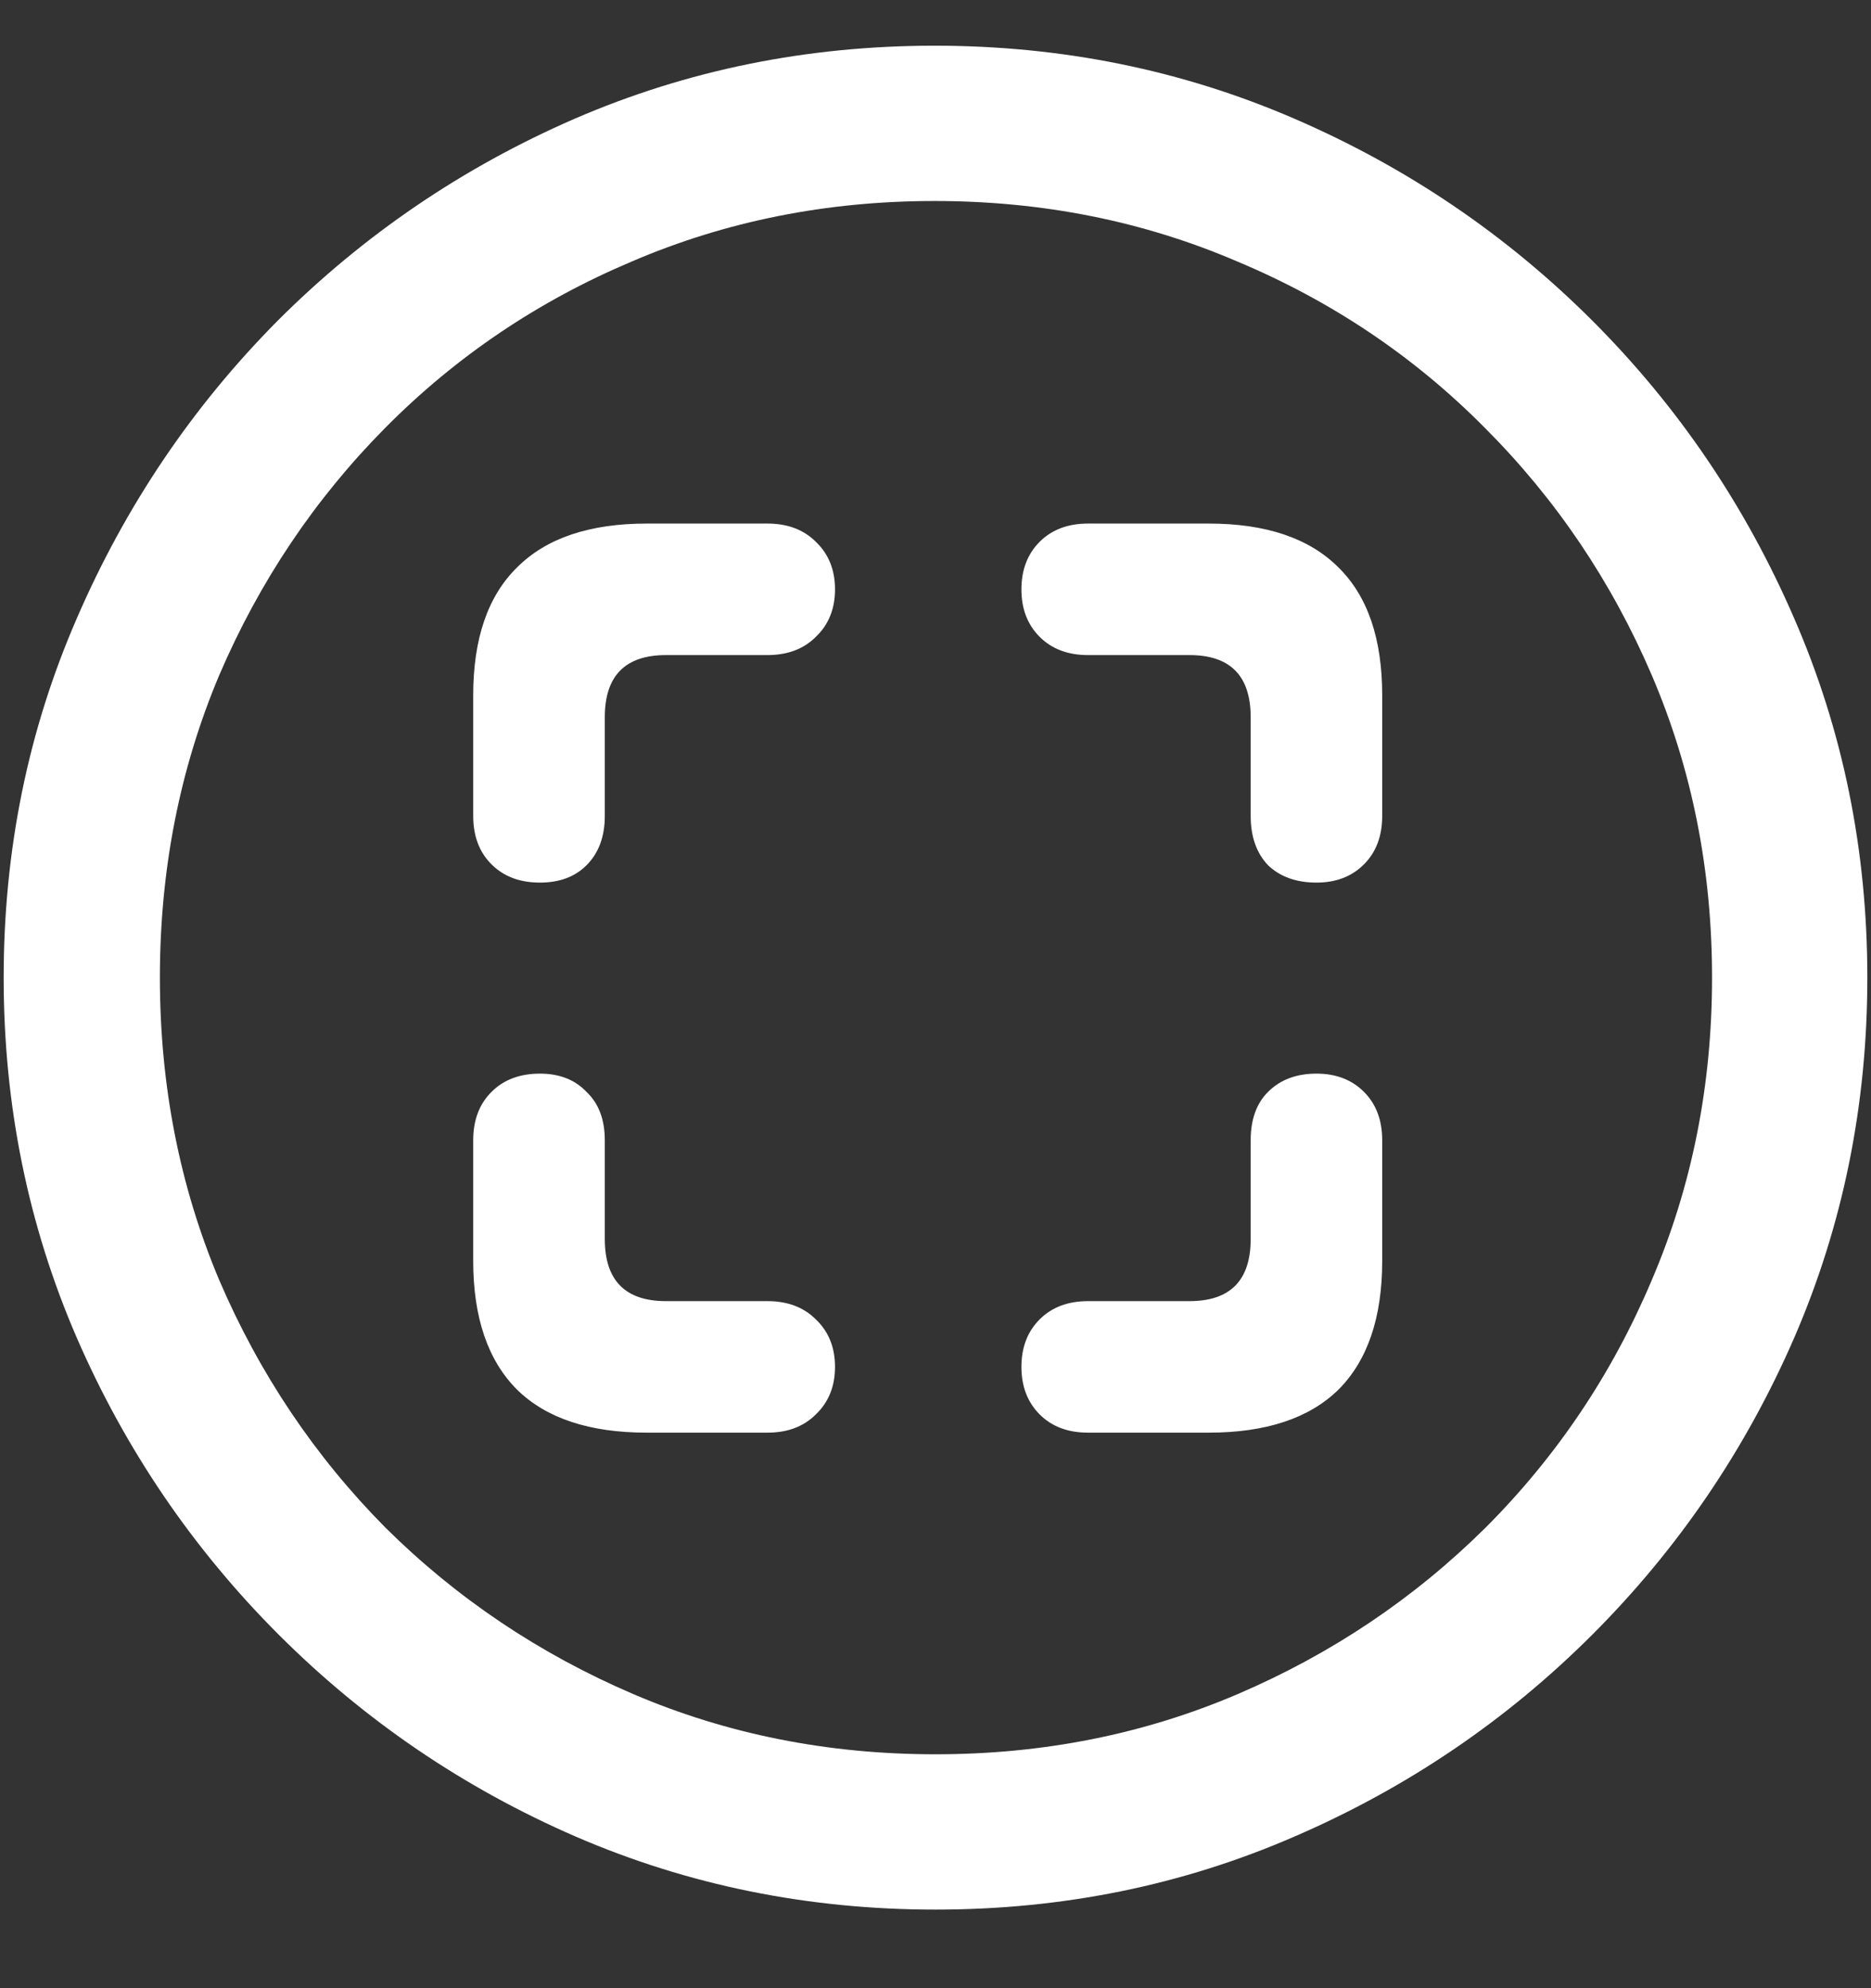 <?xml version="1.0" encoding="UTF-8"?>
<svg xmlns="http://www.w3.org/2000/svg" xmlns:xlink="http://www.w3.org/1999/xlink" width="24" height="25.5" viewBox="0 0 24 25.5" version="1.1">
<rect x="0" y="0" width="24" height="25.5" fill="#333333" stroke="none"/>
<g id="surface1">
<path style=" stroke:none;fill-rule:nonzero;fill:rgb(100%,100%,100%);fill-opacity:1;" d="M 12 24.492 C 13.633 24.492 15.168 24.18 16.605 23.555 C 18.051 22.93 19.324 22.066 20.426 20.965 C 21.527 19.863 22.391 18.594 23.016 17.156 C 23.641 15.711 23.953 14.172 23.953 12.539 C 23.953 10.906 23.641 9.371 23.016 7.934 C 22.391 6.488 21.527 5.215 20.426 4.113 C 19.324 3.012 18.051 2.148 16.605 1.523 C 15.16 0.898 13.621 0.586 11.988 0.586 C 10.355 0.586 8.816 0.898 7.371 1.523 C 5.934 2.148 4.664 3.012 3.562 4.113 C 2.469 5.215 1.609 6.488 0.984 7.934 C 0.359 9.371 0.047 10.906 0.047 12.539 C 0.047 14.172 0.359 15.711 0.984 17.156 C 1.609 18.594 2.473 19.863 3.574 20.965 C 4.676 22.066 5.945 22.93 7.383 23.555 C 8.828 24.18 10.367 24.492 12 24.492 Z M 12 22.5 C 10.617 22.5 9.324 22.242 8.121 21.727 C 6.918 21.211 5.859 20.5 4.945 19.594 C 4.039 18.68 3.328 17.621 2.812 16.418 C 2.305 15.215 2.051 13.922 2.051 12.539 C 2.051 11.156 2.305 9.863 2.812 8.66 C 3.328 7.457 4.039 6.398 4.945 5.484 C 5.852 4.57 6.906 3.859 8.109 3.352 C 9.312 2.836 10.605 2.578 11.988 2.578 C 13.371 2.578 14.664 2.836 15.867 3.352 C 17.078 3.859 18.137 4.57 19.043 5.484 C 19.957 6.398 20.672 7.457 21.188 8.66 C 21.703 9.863 21.961 11.156 21.961 12.539 C 21.961 13.922 21.703 15.215 21.188 16.418 C 20.68 17.621 19.969 18.68 19.055 19.594 C 18.141 20.5 17.082 21.211 15.879 21.727 C 14.676 22.242 13.383 22.5 12 22.5 Z M 8.297 6.715 C 7.562 6.715 7.008 6.902 6.633 7.277 C 6.258 7.645 6.07 8.191 6.07 8.918 L 6.07 10.465 C 6.07 10.723 6.148 10.93 6.305 11.086 C 6.461 11.242 6.668 11.32 6.926 11.32 C 7.176 11.32 7.375 11.246 7.523 11.098 C 7.68 10.941 7.758 10.73 7.758 10.465 L 7.758 9.199 C 7.758 8.668 8.02 8.402 8.543 8.402 L 9.844 8.402 C 10.102 8.402 10.309 8.324 10.465 8.168 C 10.629 8.012 10.711 7.809 10.711 7.559 C 10.711 7.309 10.629 7.105 10.465 6.949 C 10.309 6.793 10.102 6.715 9.844 6.715 Z M 15.504 6.715 L 13.957 6.715 C 13.699 6.715 13.492 6.793 13.336 6.949 C 13.18 7.105 13.102 7.309 13.102 7.559 C 13.102 7.809 13.18 8.012 13.336 8.168 C 13.492 8.324 13.699 8.402 13.957 8.402 L 15.258 8.402 C 15.781 8.402 16.043 8.668 16.043 9.199 L 16.043 10.465 C 16.043 10.73 16.117 10.941 16.266 11.098 C 16.422 11.246 16.629 11.32 16.887 11.32 C 17.137 11.32 17.34 11.242 17.496 11.086 C 17.652 10.93 17.73 10.723 17.73 10.465 L 17.73 8.918 C 17.73 8.191 17.543 7.645 17.168 7.277 C 16.793 6.902 16.238 6.715 15.504 6.715 Z M 8.297 18.375 L 9.844 18.375 C 10.102 18.375 10.309 18.297 10.465 18.141 C 10.629 17.984 10.711 17.781 10.711 17.531 C 10.711 17.281 10.629 17.078 10.465 16.922 C 10.309 16.766 10.102 16.688 9.844 16.688 L 8.543 16.688 C 8.02 16.688 7.758 16.422 7.758 15.891 L 7.758 14.625 C 7.758 14.359 7.68 14.152 7.523 14.004 C 7.375 13.848 7.176 13.77 6.926 13.77 C 6.668 13.77 6.461 13.848 6.305 14.004 C 6.148 14.16 6.07 14.367 6.07 14.625 L 6.07 16.172 C 6.07 16.898 6.258 17.449 6.633 17.824 C 7.008 18.191 7.562 18.375 8.297 18.375 Z M 15.504 18.375 C 16.238 18.375 16.793 18.191 17.168 17.824 C 17.543 17.449 17.73 16.898 17.73 16.172 L 17.73 14.625 C 17.73 14.367 17.652 14.16 17.496 14.004 C 17.34 13.848 17.137 13.77 16.887 13.77 C 16.629 13.77 16.422 13.848 16.266 14.004 C 16.117 14.152 16.043 14.359 16.043 14.625 L 16.043 15.891 C 16.043 16.422 15.781 16.688 15.258 16.688 L 13.957 16.688 C 13.699 16.688 13.492 16.766 13.336 16.922 C 13.18 17.078 13.102 17.281 13.102 17.531 C 13.102 17.781 13.18 17.984 13.336 18.141 C 13.492 18.297 13.699 18.375 13.957 18.375 Z M 15.504 18.375 "/>
</g>
</svg>
